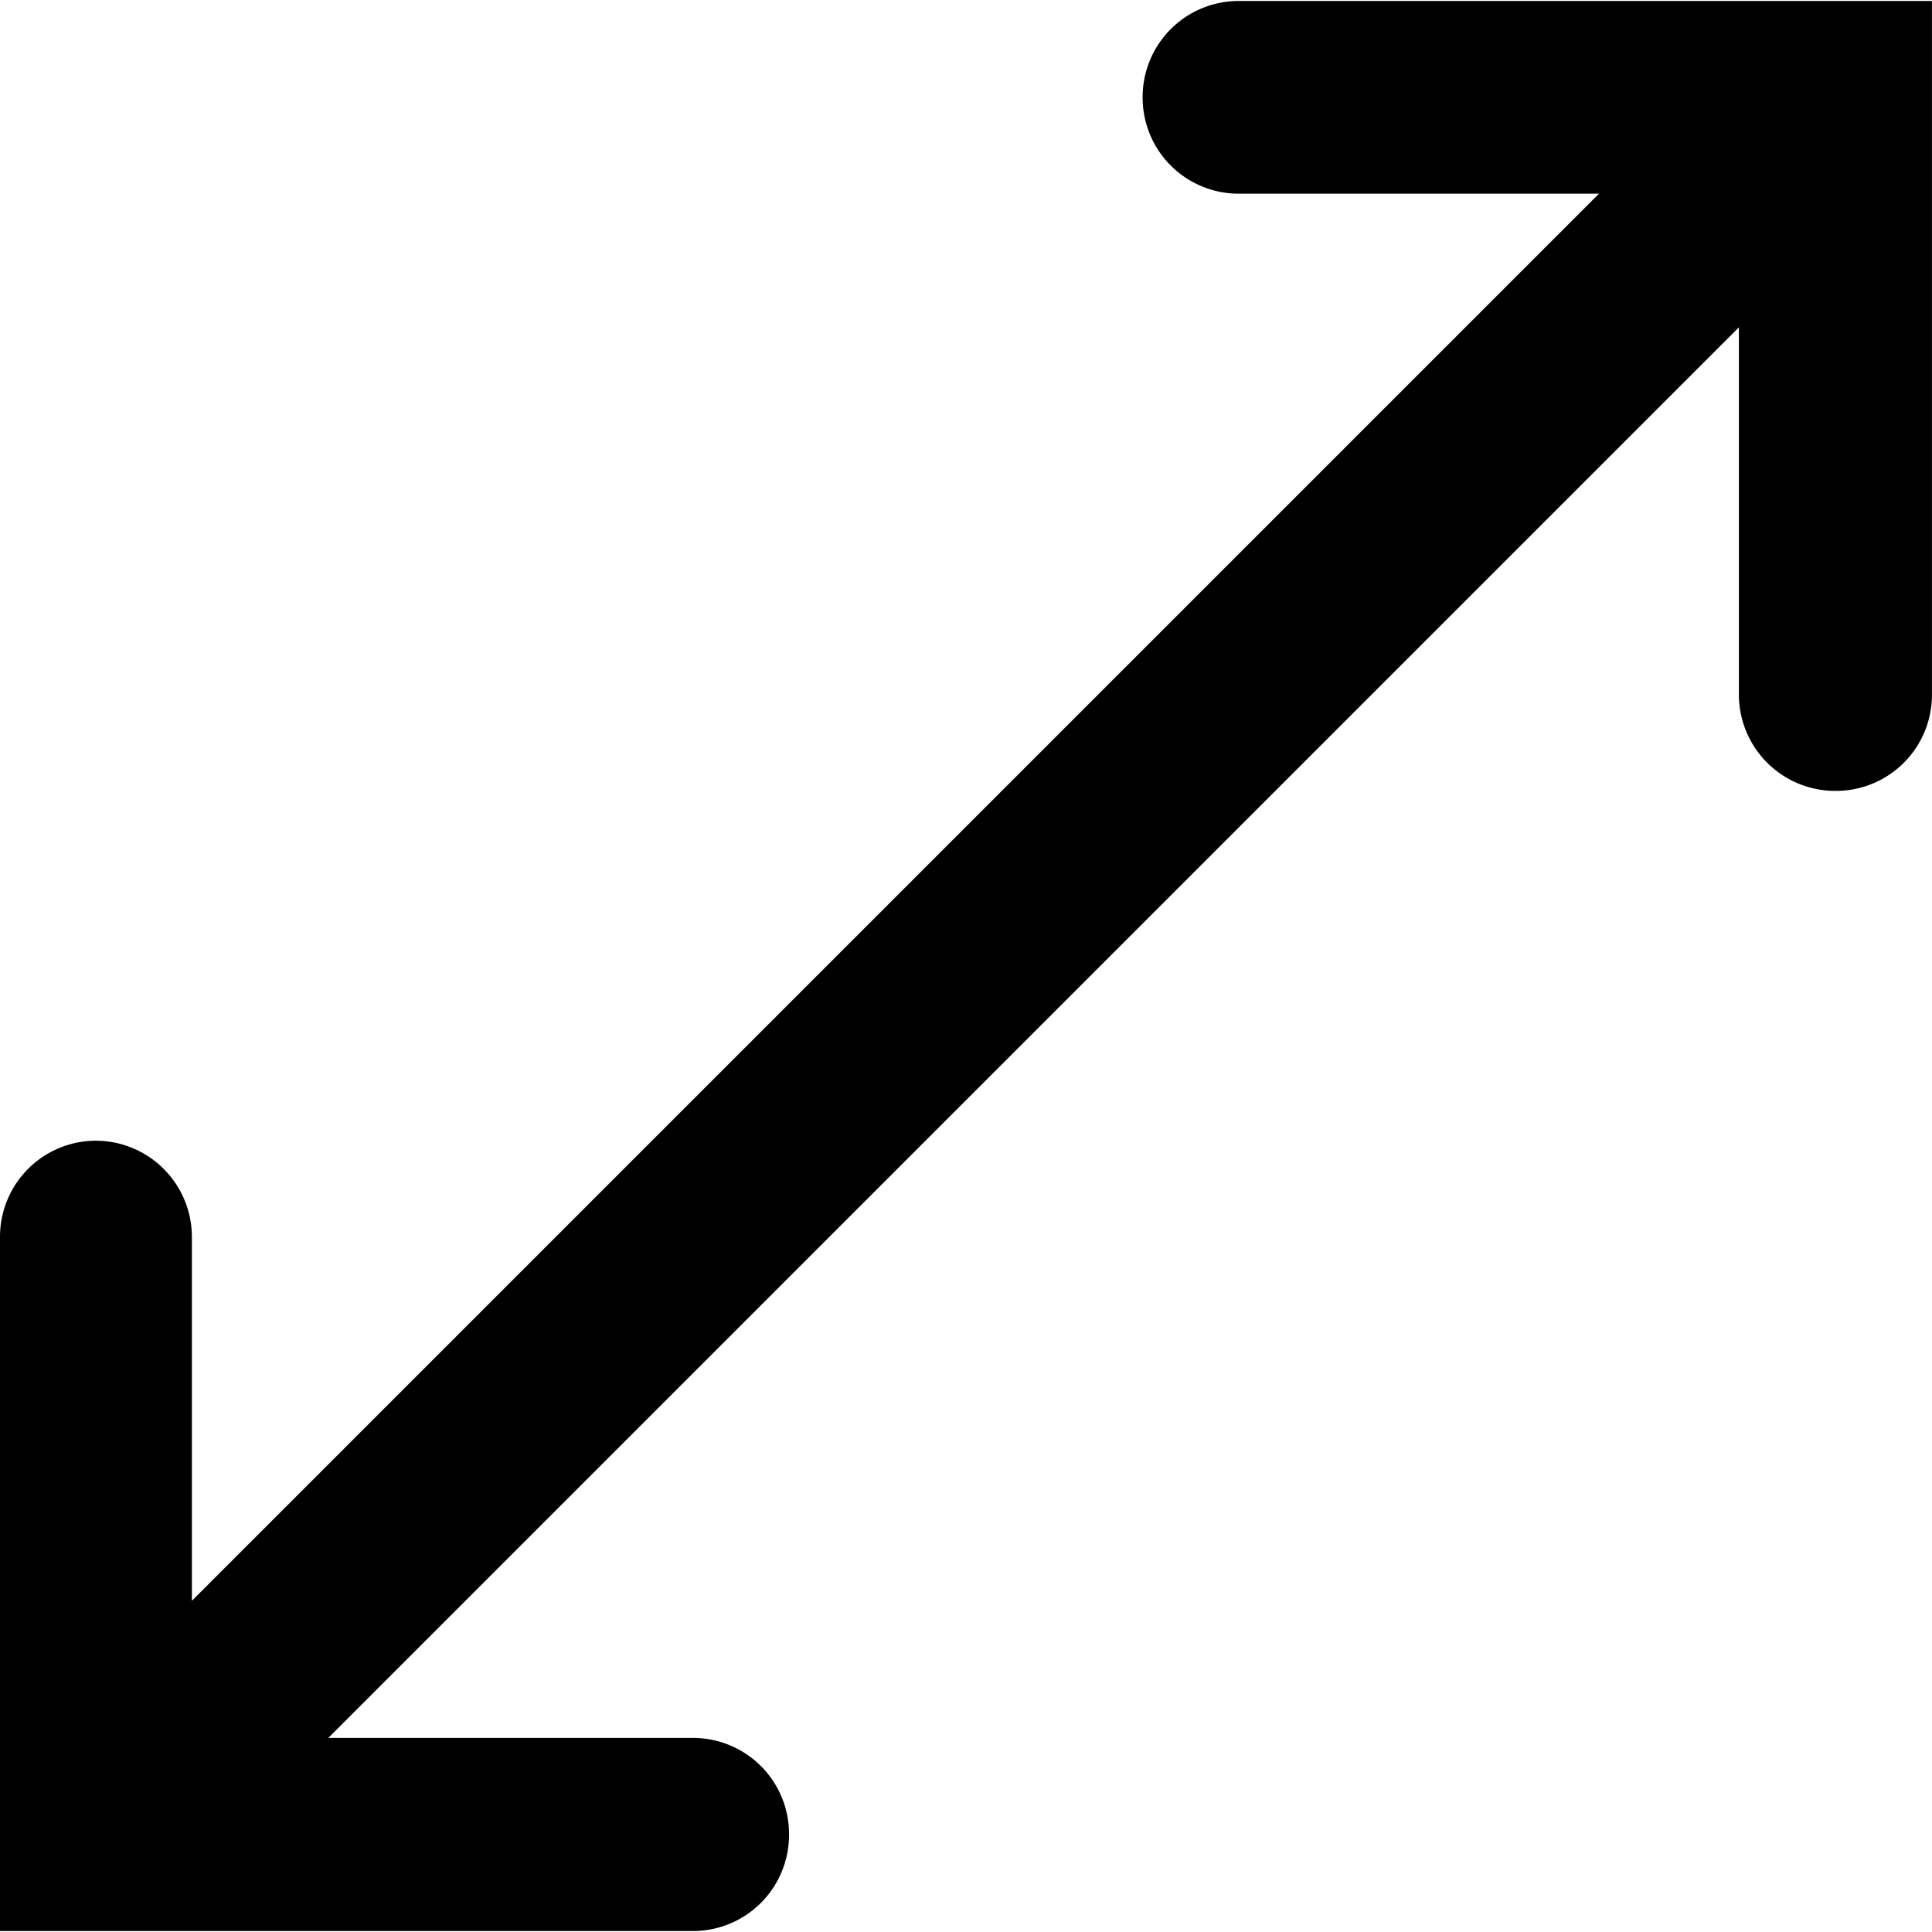 <?xml version="1.0" encoding="UTF-8" standalone="no"?>
<svg
   id="icon-maximize"
   width="100"
   height="100"
   viewBox="0 0 100 100"
   version="1.1"
   sodipodi:docname="uEA45-maximize.svg"
   inkscape:version="1.1.1 (3bf5ae0d25, 2021-09-20)"
   xmlns:inkscape="http://www.inkscape.org/namespaces/inkscape"
   xmlns:sodipodi="http://sodipodi.sourceforge.net/DTD/sodipodi-0.dtd"
   xmlns="http://www.w3.org/2000/svg"
   xmlns:svg="http://www.w3.org/2000/svg">
  <defs
     id="defs10" />
  <sodipodi:namedview
     id="namedview8"
     pagecolor="#ffffff"
     bordercolor="#cccccc"
     borderopacity="1"
     inkscape:pageshadow="0"
     inkscape:pageopacity="1"
     inkscape:pagecheckerboard="0"
     showgrid="false"
     fit-margin-top="0"
     fit-margin-left="0"
     fit-margin-right="0"
     fit-margin-bottom="0"
     inkscape:zoom="3.3166667"
     inkscape:cx="108.99497"
     inkscape:cy="108.69347"
     inkscape:window-width="2880"
     inkscape:window-height="1721"
     inkscape:window-x="1909"
     inkscape:window-y="3"
     inkscape:window-maximized="1"
     inkscape:current-layer="icon-maximize" />
  <g
     id="Flèche"
     transform="matrix(5.701,0,0,5.701,0.016,0.049)">
    <path
       id="Tracé_103"
       style="stroke-width:3.333"
       d="m 58.213,20.801 a 2.907,2.907 0 0 0 -2.889,2.916 2.907,2.907 0 0 0 2.889,2.916 H 69.135 L 26.551,69.217 V 58.211 a 2.913,2.913 0 0 0 -2.918,-2.918 2.907,2.907 0 0 0 -2.889,2.918 v 21 h 21 a 2.907,2.907 0 0 0 2.879,-2.928 2.907,2.907 0 0 0 -2.891,-2.916 H 30.68 L 73.369,30.678 v 11.111 a 2.917,2.917 0 0 0 2.943,2.918 2.907,2.907 0 0 0 2.9,-2.906 v -21 z"
       transform="matrix(0.3,0,0,0.3,-6.226,-6.24)" />
  </g>
</svg>
